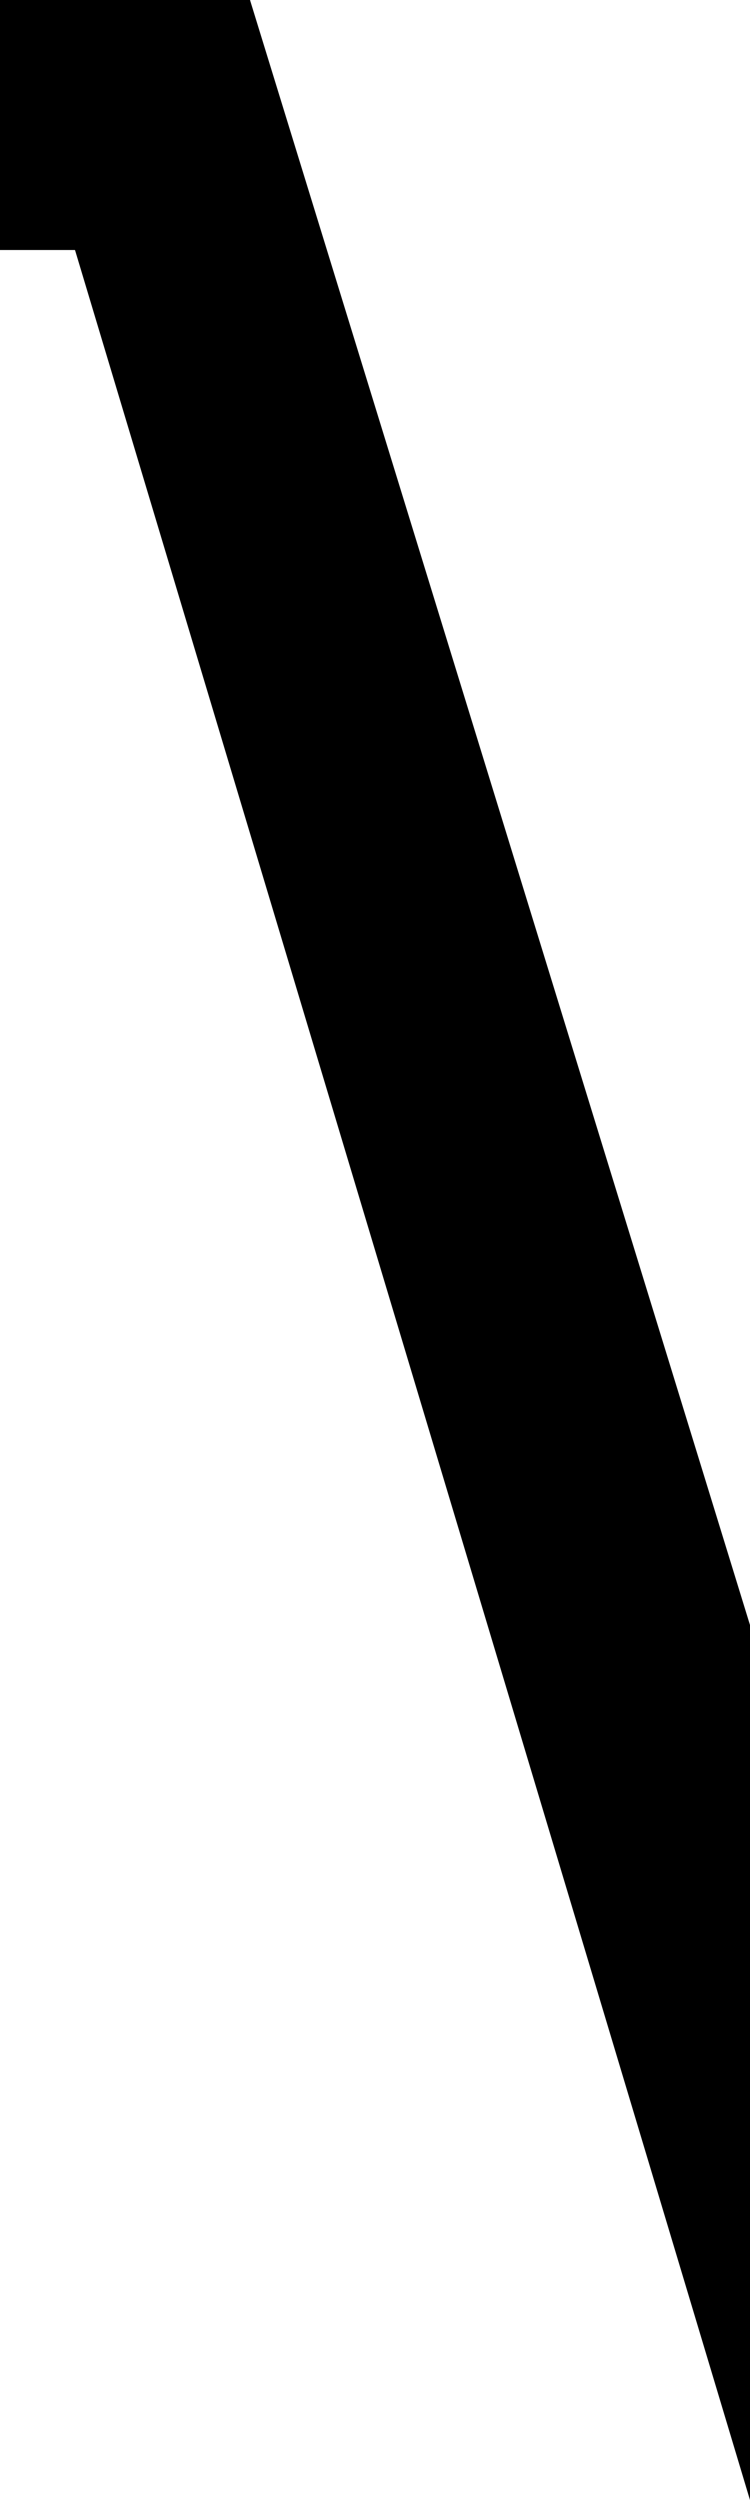 <?xml version="1.0" encoding="ASCII"?>
<svg xmlns="http://www.w3.org/2000/svg" width="30mm" height="100mm" viewBox="0 0 30 100">
  <path d="M 0,0 L 30,100 30,65 10,0 Z"/>
  <path d="M 0,0 L 10,0 10,10 0,10 Z"/>
</svg>